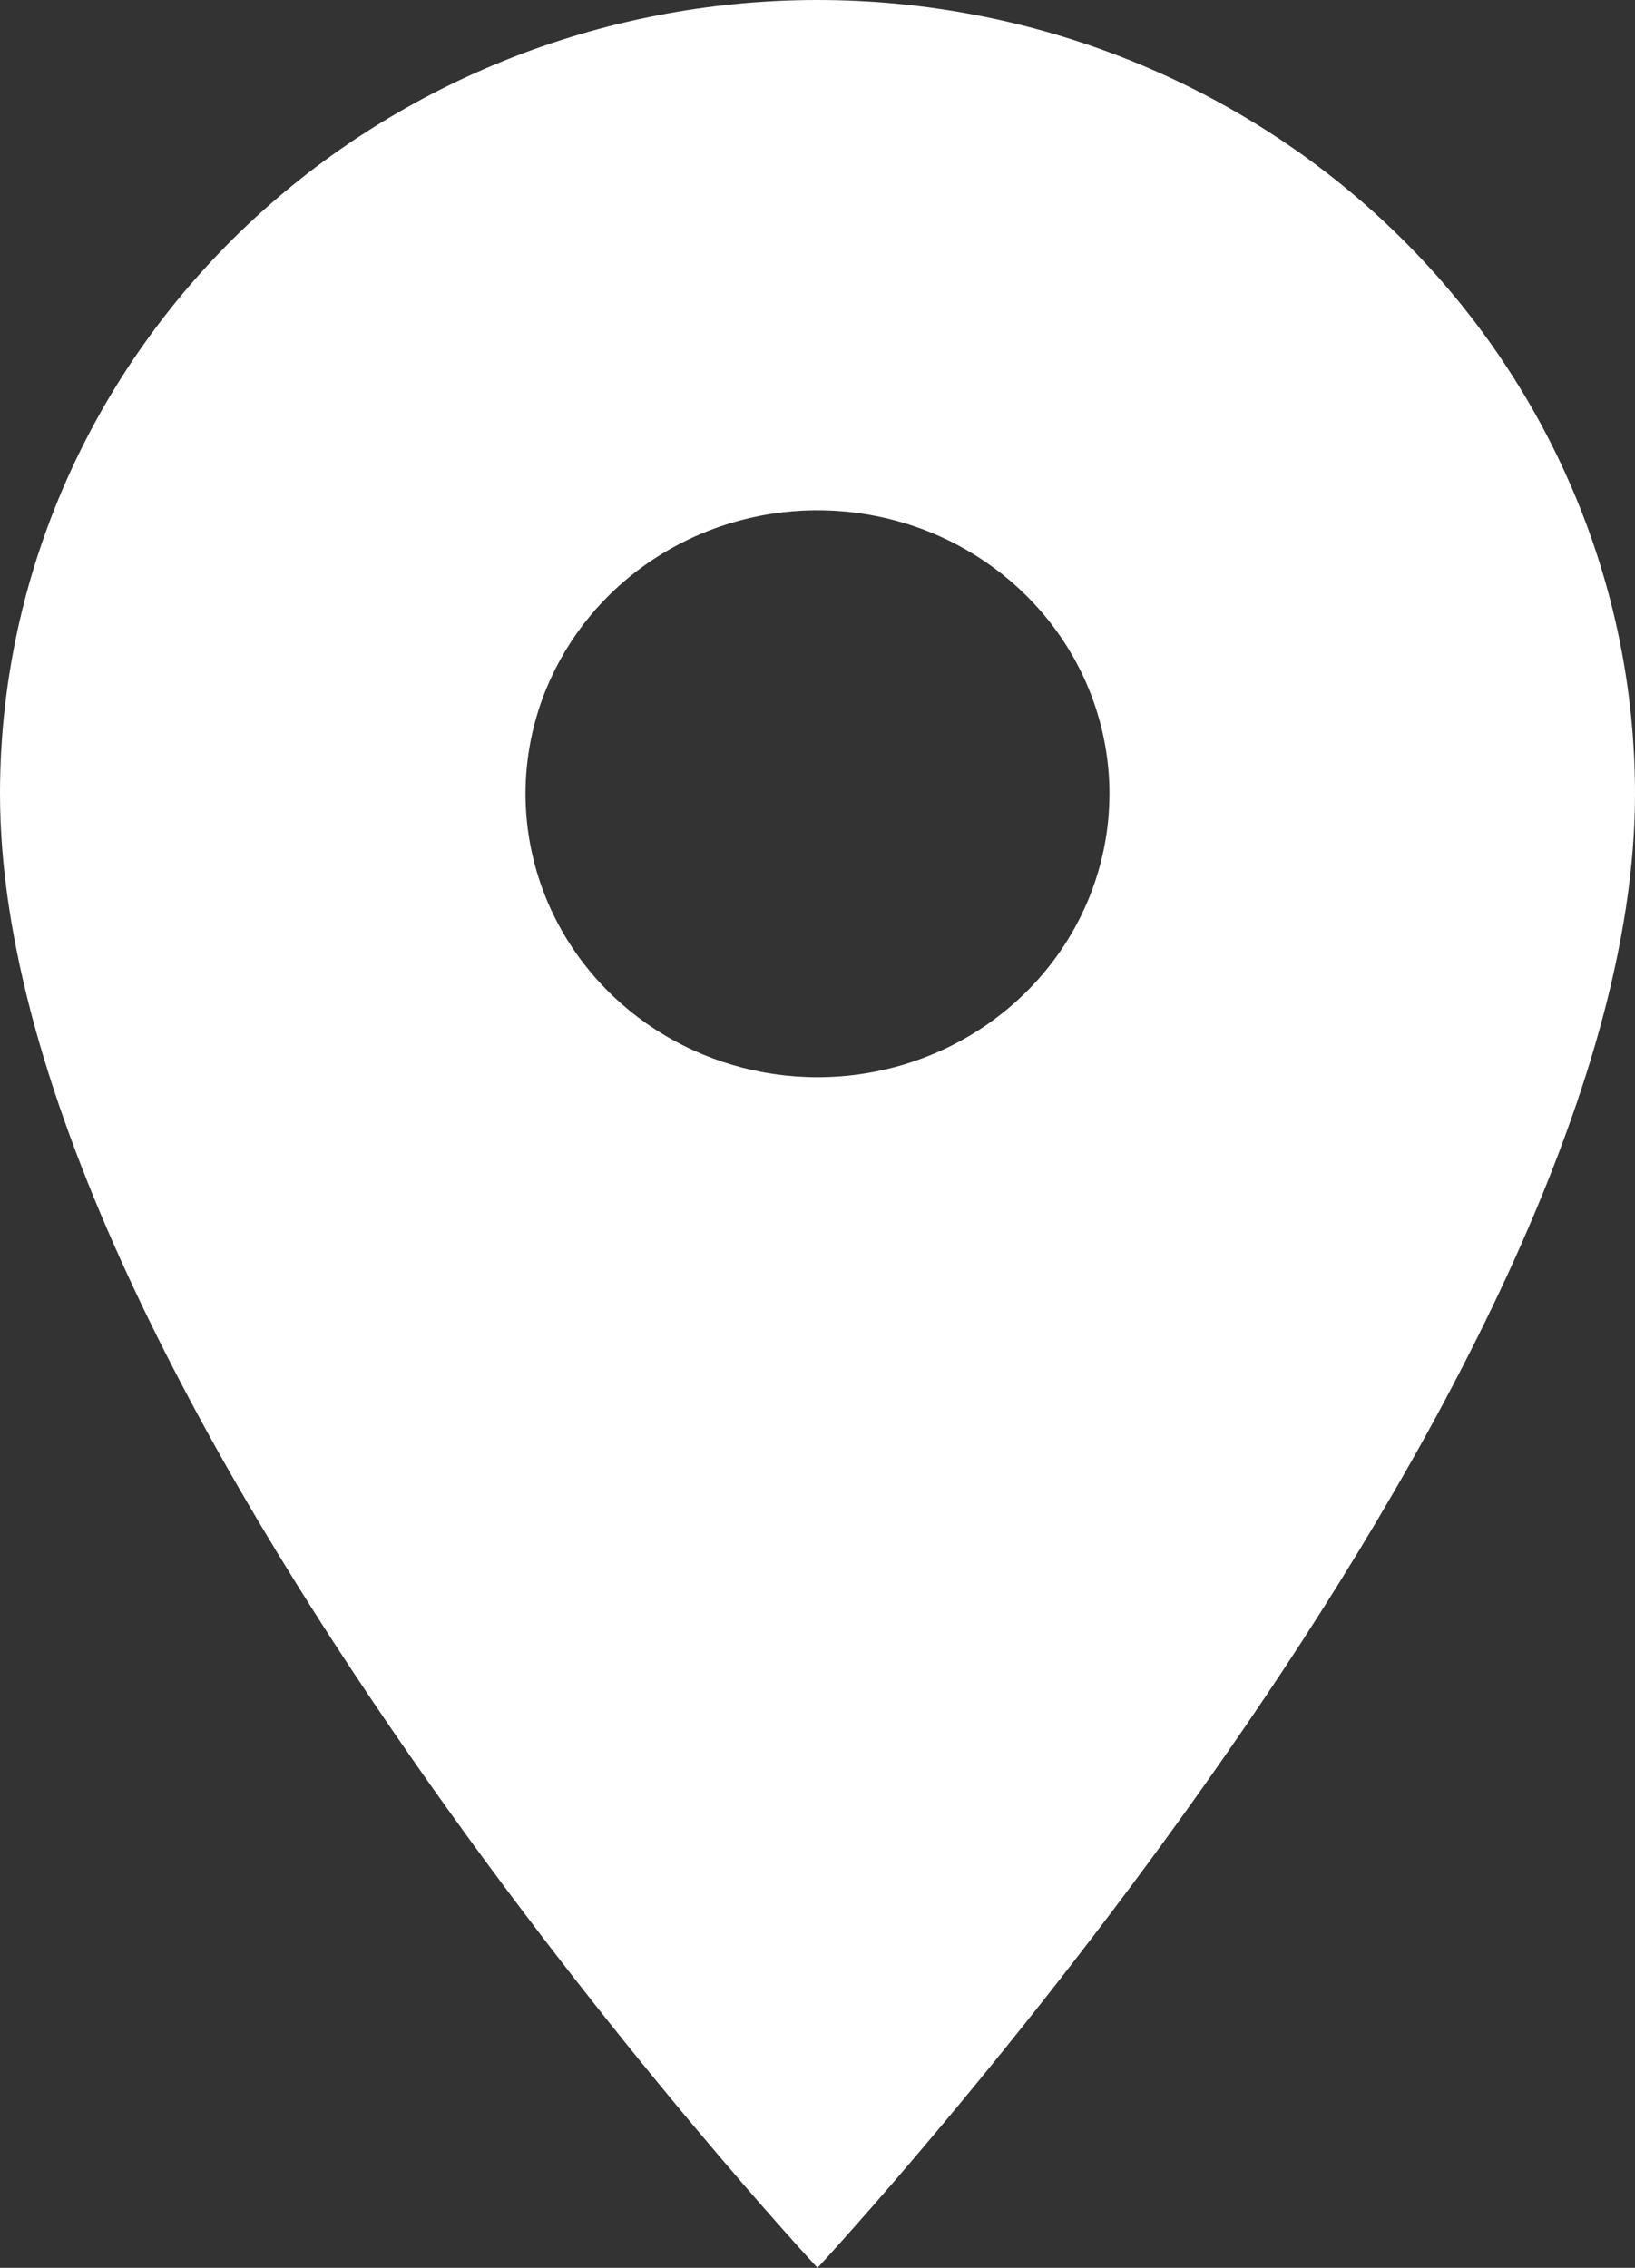 <svg width="62" height="86" viewBox="0 0 62 86" fill="none" xmlns="http://www.w3.org/2000/svg">
<rect x="0" y="0" width="62" height="86" fill="#333333" stroke="none"/>
<path id="Path 7199" d="M31 0C22.779 0.001 14.895 3.173 9.081 8.818C3.268 14.462 0.001 22.117 0 30.1C0 52.675 31 86 31 86C31 86 62 52.675 62 30.1C61.998 22.117 58.732 14.462 52.919 8.818C47.105 3.173 39.221 0.001 31 0ZM31 40.85C28.81 40.85 26.67 40.219 24.849 39.038C23.028 37.857 21.609 36.178 20.771 34.214C19.933 32.249 19.714 30.088 20.141 28.003C20.569 25.918 21.623 24.002 23.171 22.499C24.72 20.995 26.692 19.971 28.84 19.557C30.988 19.142 33.214 19.355 35.237 20.168C37.26 20.982 38.989 22.36 40.206 24.128C41.422 25.895 42.071 27.974 42.071 30.1C42.071 31.512 41.785 32.91 41.229 34.214C40.672 35.518 39.857 36.703 38.829 37.701C37.801 38.7 36.58 39.492 35.237 40.032C33.894 40.572 32.454 40.85 31 40.85Z" fill="white"/>
</svg>
